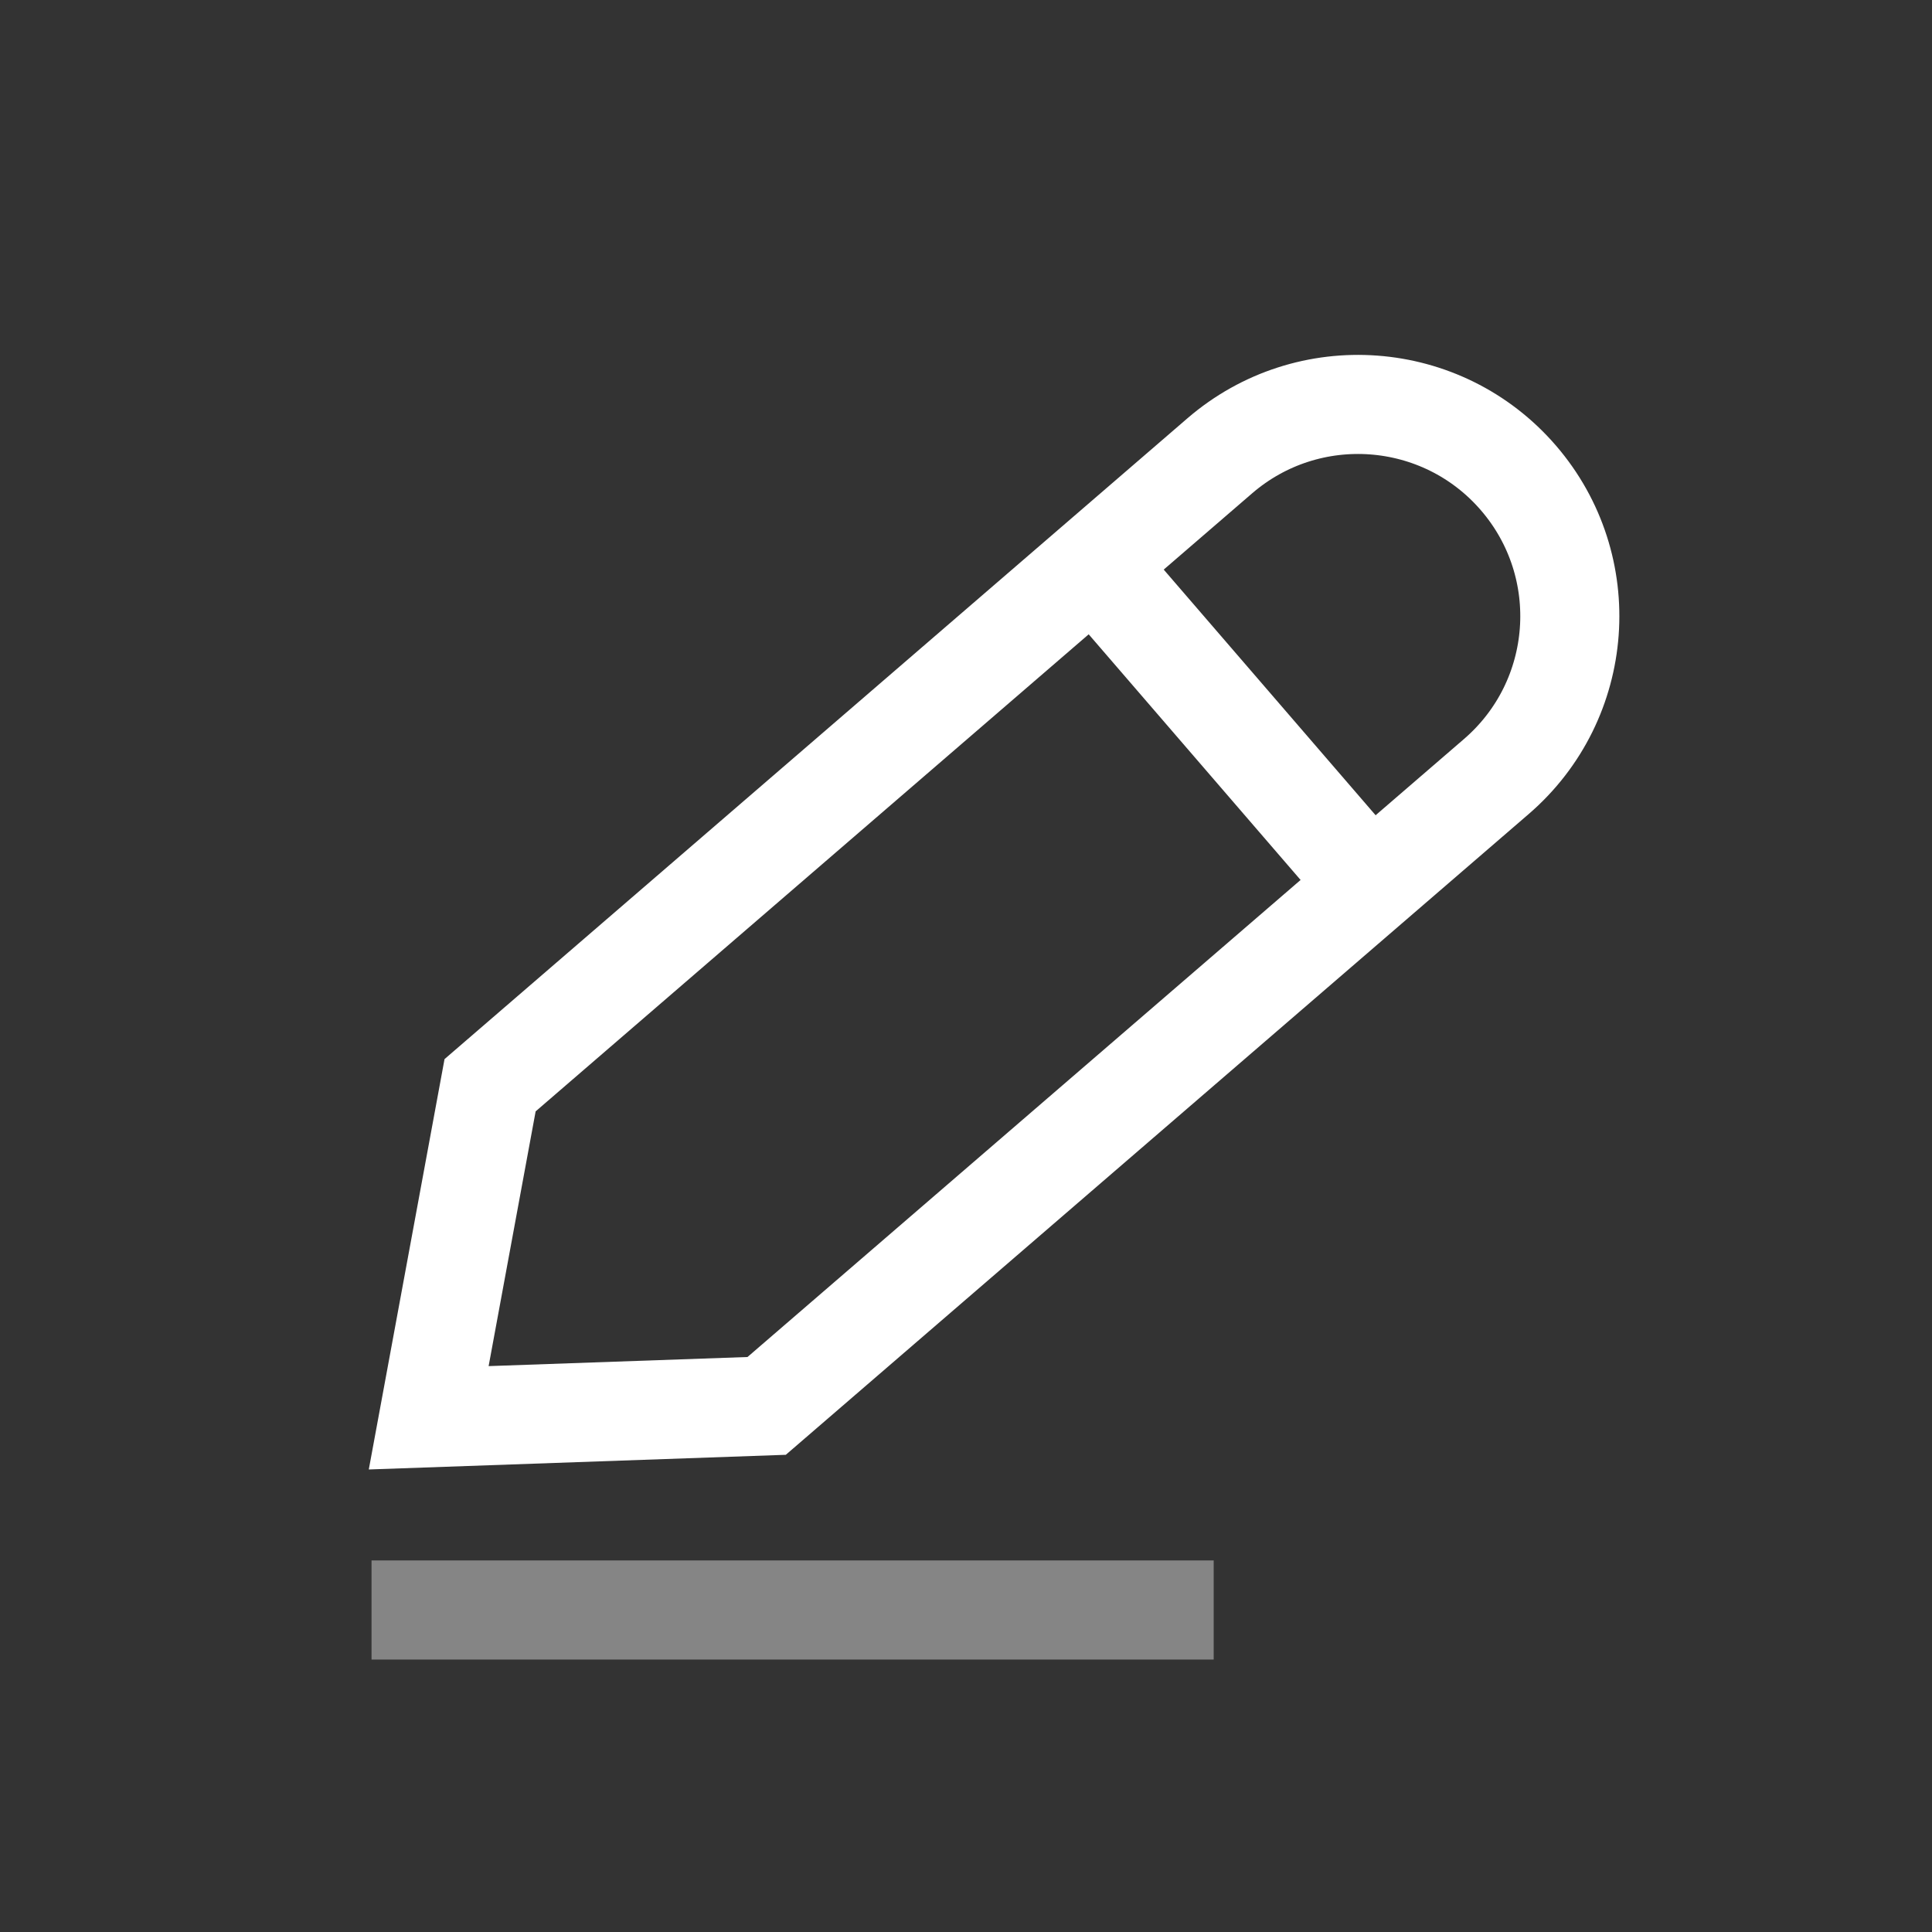 <svg width="39" height="39" viewBox="0 0 39 39" fill="none" xmlns="http://www.w3.org/2000/svg">
<rect x="0" y="0" width="39" height="39" fill="#333333" stroke="none"/>
<path d="M30.206 15.675L15.476 28.38L8.654 28.62L9.893 21.907L24.622 9.202C26.41 7.66 29.109 7.859 30.651 9.647C32.193 11.435 31.994 14.133 30.206 15.675Z" stroke="white" stroke-width="2"/>
<path d="M22.054 11.363L27.691 17.898" stroke="white" stroke-width="2"/>
<path d="M7.5 32.5C7.9 32.5 14.667 32.5 24.5 32.5" stroke="white" stroke-opacity="0.4" stroke-width="2"/>
</svg>
